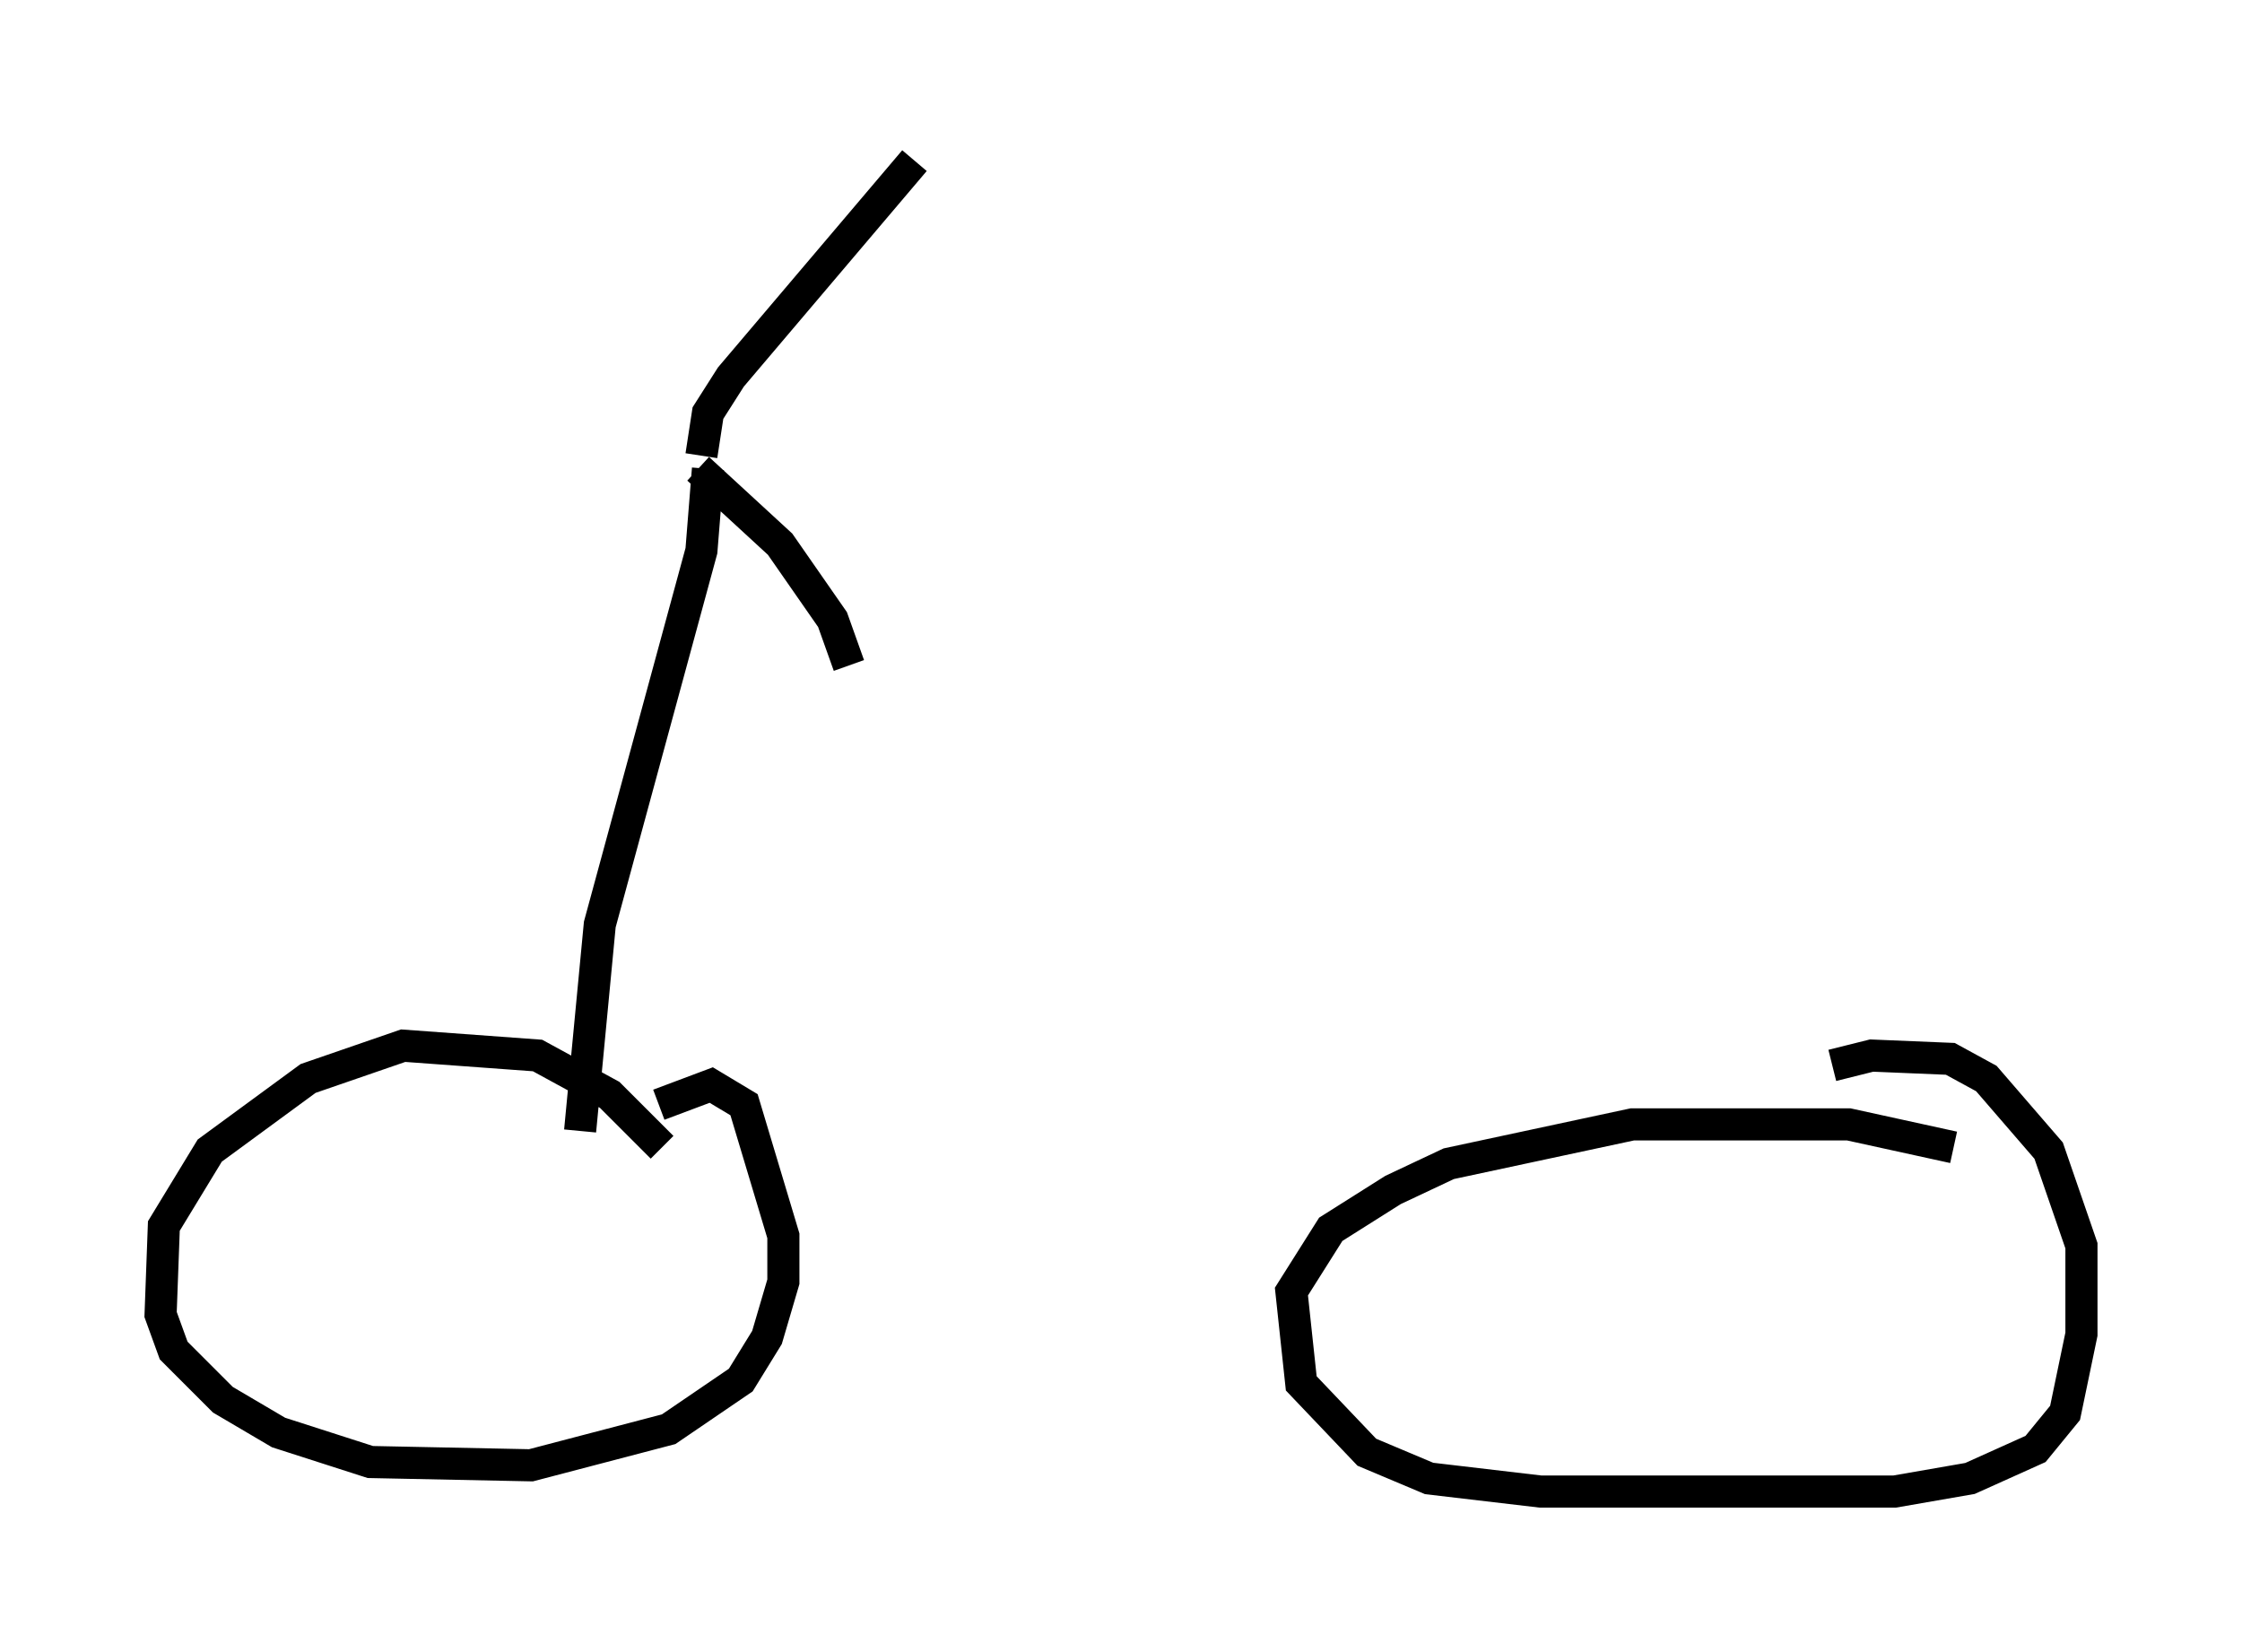 <?xml version="1.0" encoding="utf-8" ?>
<svg baseProfile="full" height="51.446" version="1.1" width="69.821" xmlns="http://www.w3.org/2000/svg" xmlns:ev="http://www.w3.org/2001/xml-events" xmlns:xlink="http://www.w3.org/1999/xlink"><defs /><rect fill="white" height="51.446" width="69.821" x="0" y="0" /><path d="M20.925, 37.973 m-0.306, -2.246 l-1.633, -1.633 -2.246, -1.225 l-4.185, -0.306 -2.96, 1.021 l-3.063, 2.246 -1.429, 2.348 l-0.102, 2.756 0.408, 1.123 l1.531, 1.531 1.735, 1.021 l2.858, 0.919 5.002, 0.102 l4.288, -1.123 2.246, -1.531 l0.817, -1.327 0.51, -1.735 l0.0, -1.429 -1.225, -4.083 l-1.021, -0.613 -1.633, 0.613 m40.323, 1.327 l-3.267, -0.715 -6.738, 0.0 l-5.717, 1.225 -1.735, 0.817 l-1.94, 1.225 -1.225, 1.94 l0.306, 2.858 2.042, 2.144 l1.94, 0.817 3.471, 0.408 l11.025, 0.0 2.348, -0.408 l2.042, -0.919 0.919, -1.123 l0.51, -2.45 0.0, -2.756 l-1.021, -2.96 -1.94, -2.246 l-1.123, -0.613 -2.45, -0.102 l-1.225, 0.306 m-38.996, 2.042 l0.613, -6.431 3.165, -11.638 l0.204, -2.552 m-0.306, 0.0 l2.552, 2.348 1.633, 2.348 l0.51, 1.429 m-4.594, -6.533 l0.204, -1.327 0.715, -1.123 l5.717, -6.738 " fill="none" stroke="black" stroke-width="1" /></svg>